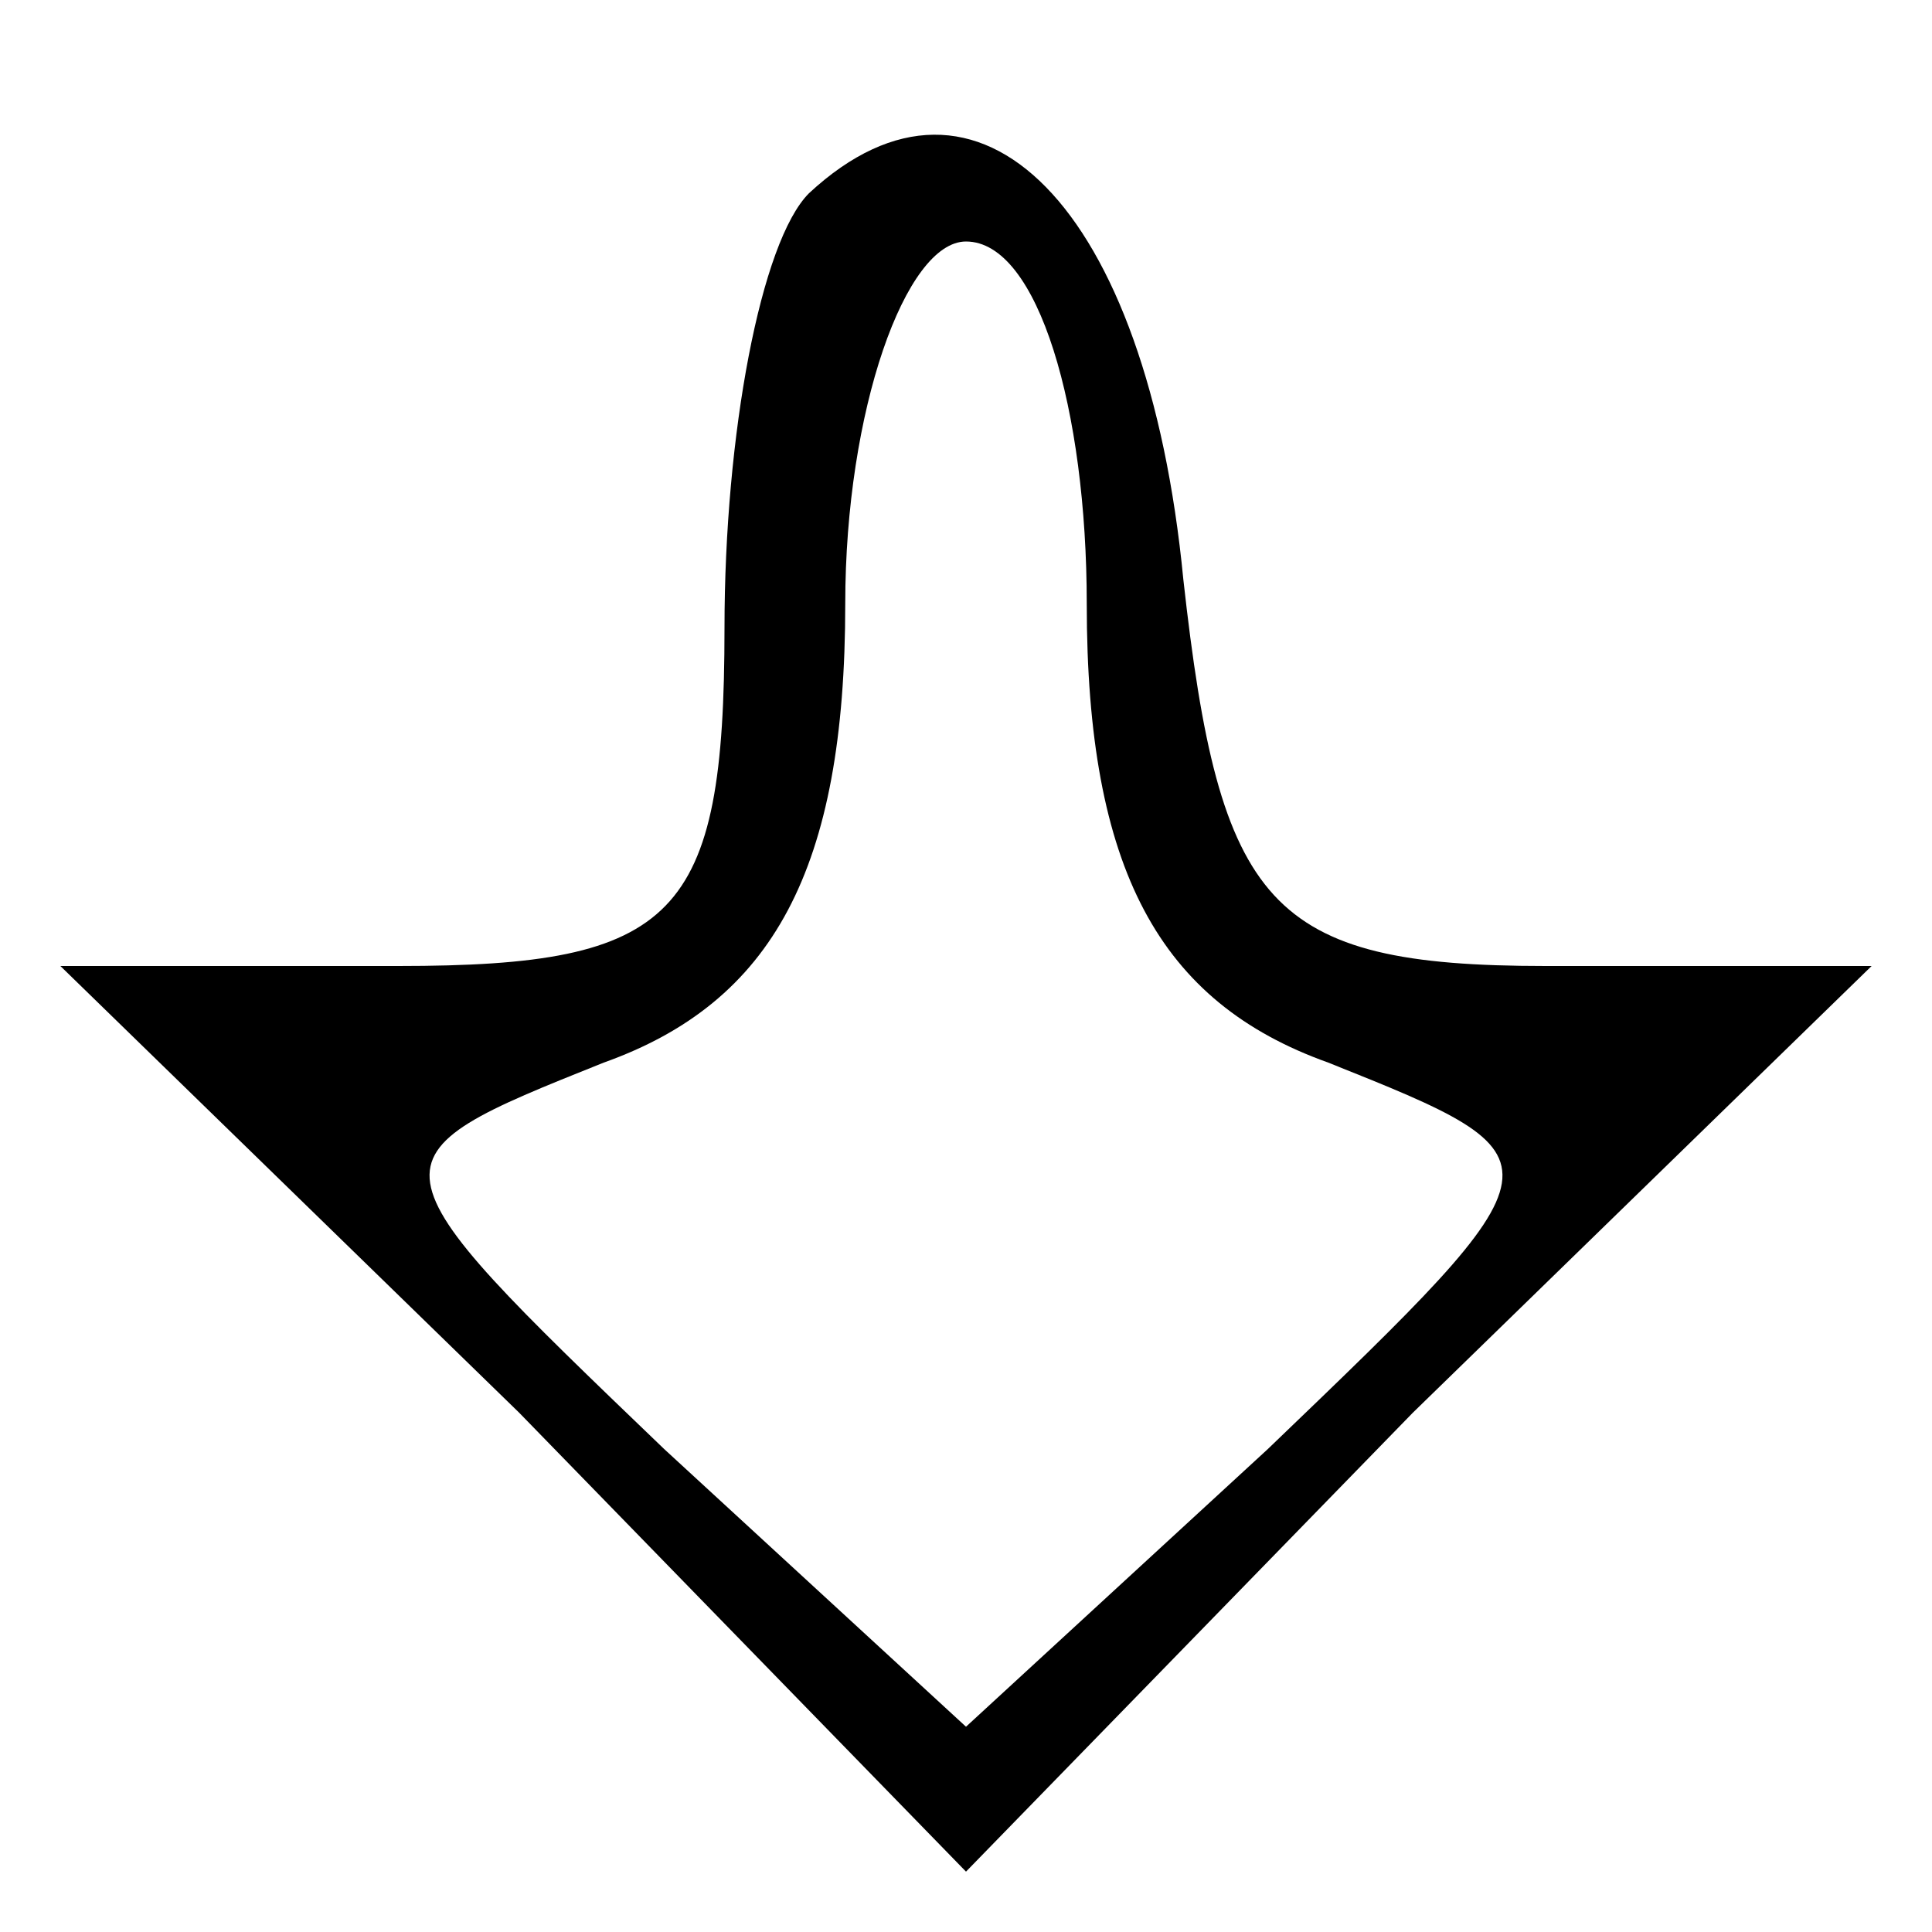 <?xml version="1.0" standalone="no"?>
<!DOCTYPE svg PUBLIC "-//W3C//DTD SVG 20010904//EN"
 "http://www.w3.org/TR/2001/REC-SVG-20010904/DTD/svg10.dtd">
<svg version="1.0" xmlns="http://www.w3.org/2000/svg"
 width="16pt" height="16pt" viewBox="0 0 16 16"
 preserveAspectRatio="xMidYMid meet">

<g transform="translate(0,16) scale(0.1,-0.1)"
fill="#000000" stroke="none">
<path d="M67 144 c-4 -4 -7 -20 -7 -36 0 -24 -4 -28 -27 -28 l-28 0 38 -37 37
-38 37 38 38 37 -27 0 c-23 0 -27 5 -30 32 -3 31 -17 45 -31 32z m23 -34 c0
-22 6 -33 20 -38 20 -8 20 -8 -5 -32 l-25 -23 -25 23 c-25 24 -25 24 -5 32 14
5 20 16 20 38 0 16 5 30 10 30 6 0 10 -14 10 -30z"/>
</g>
</svg>
